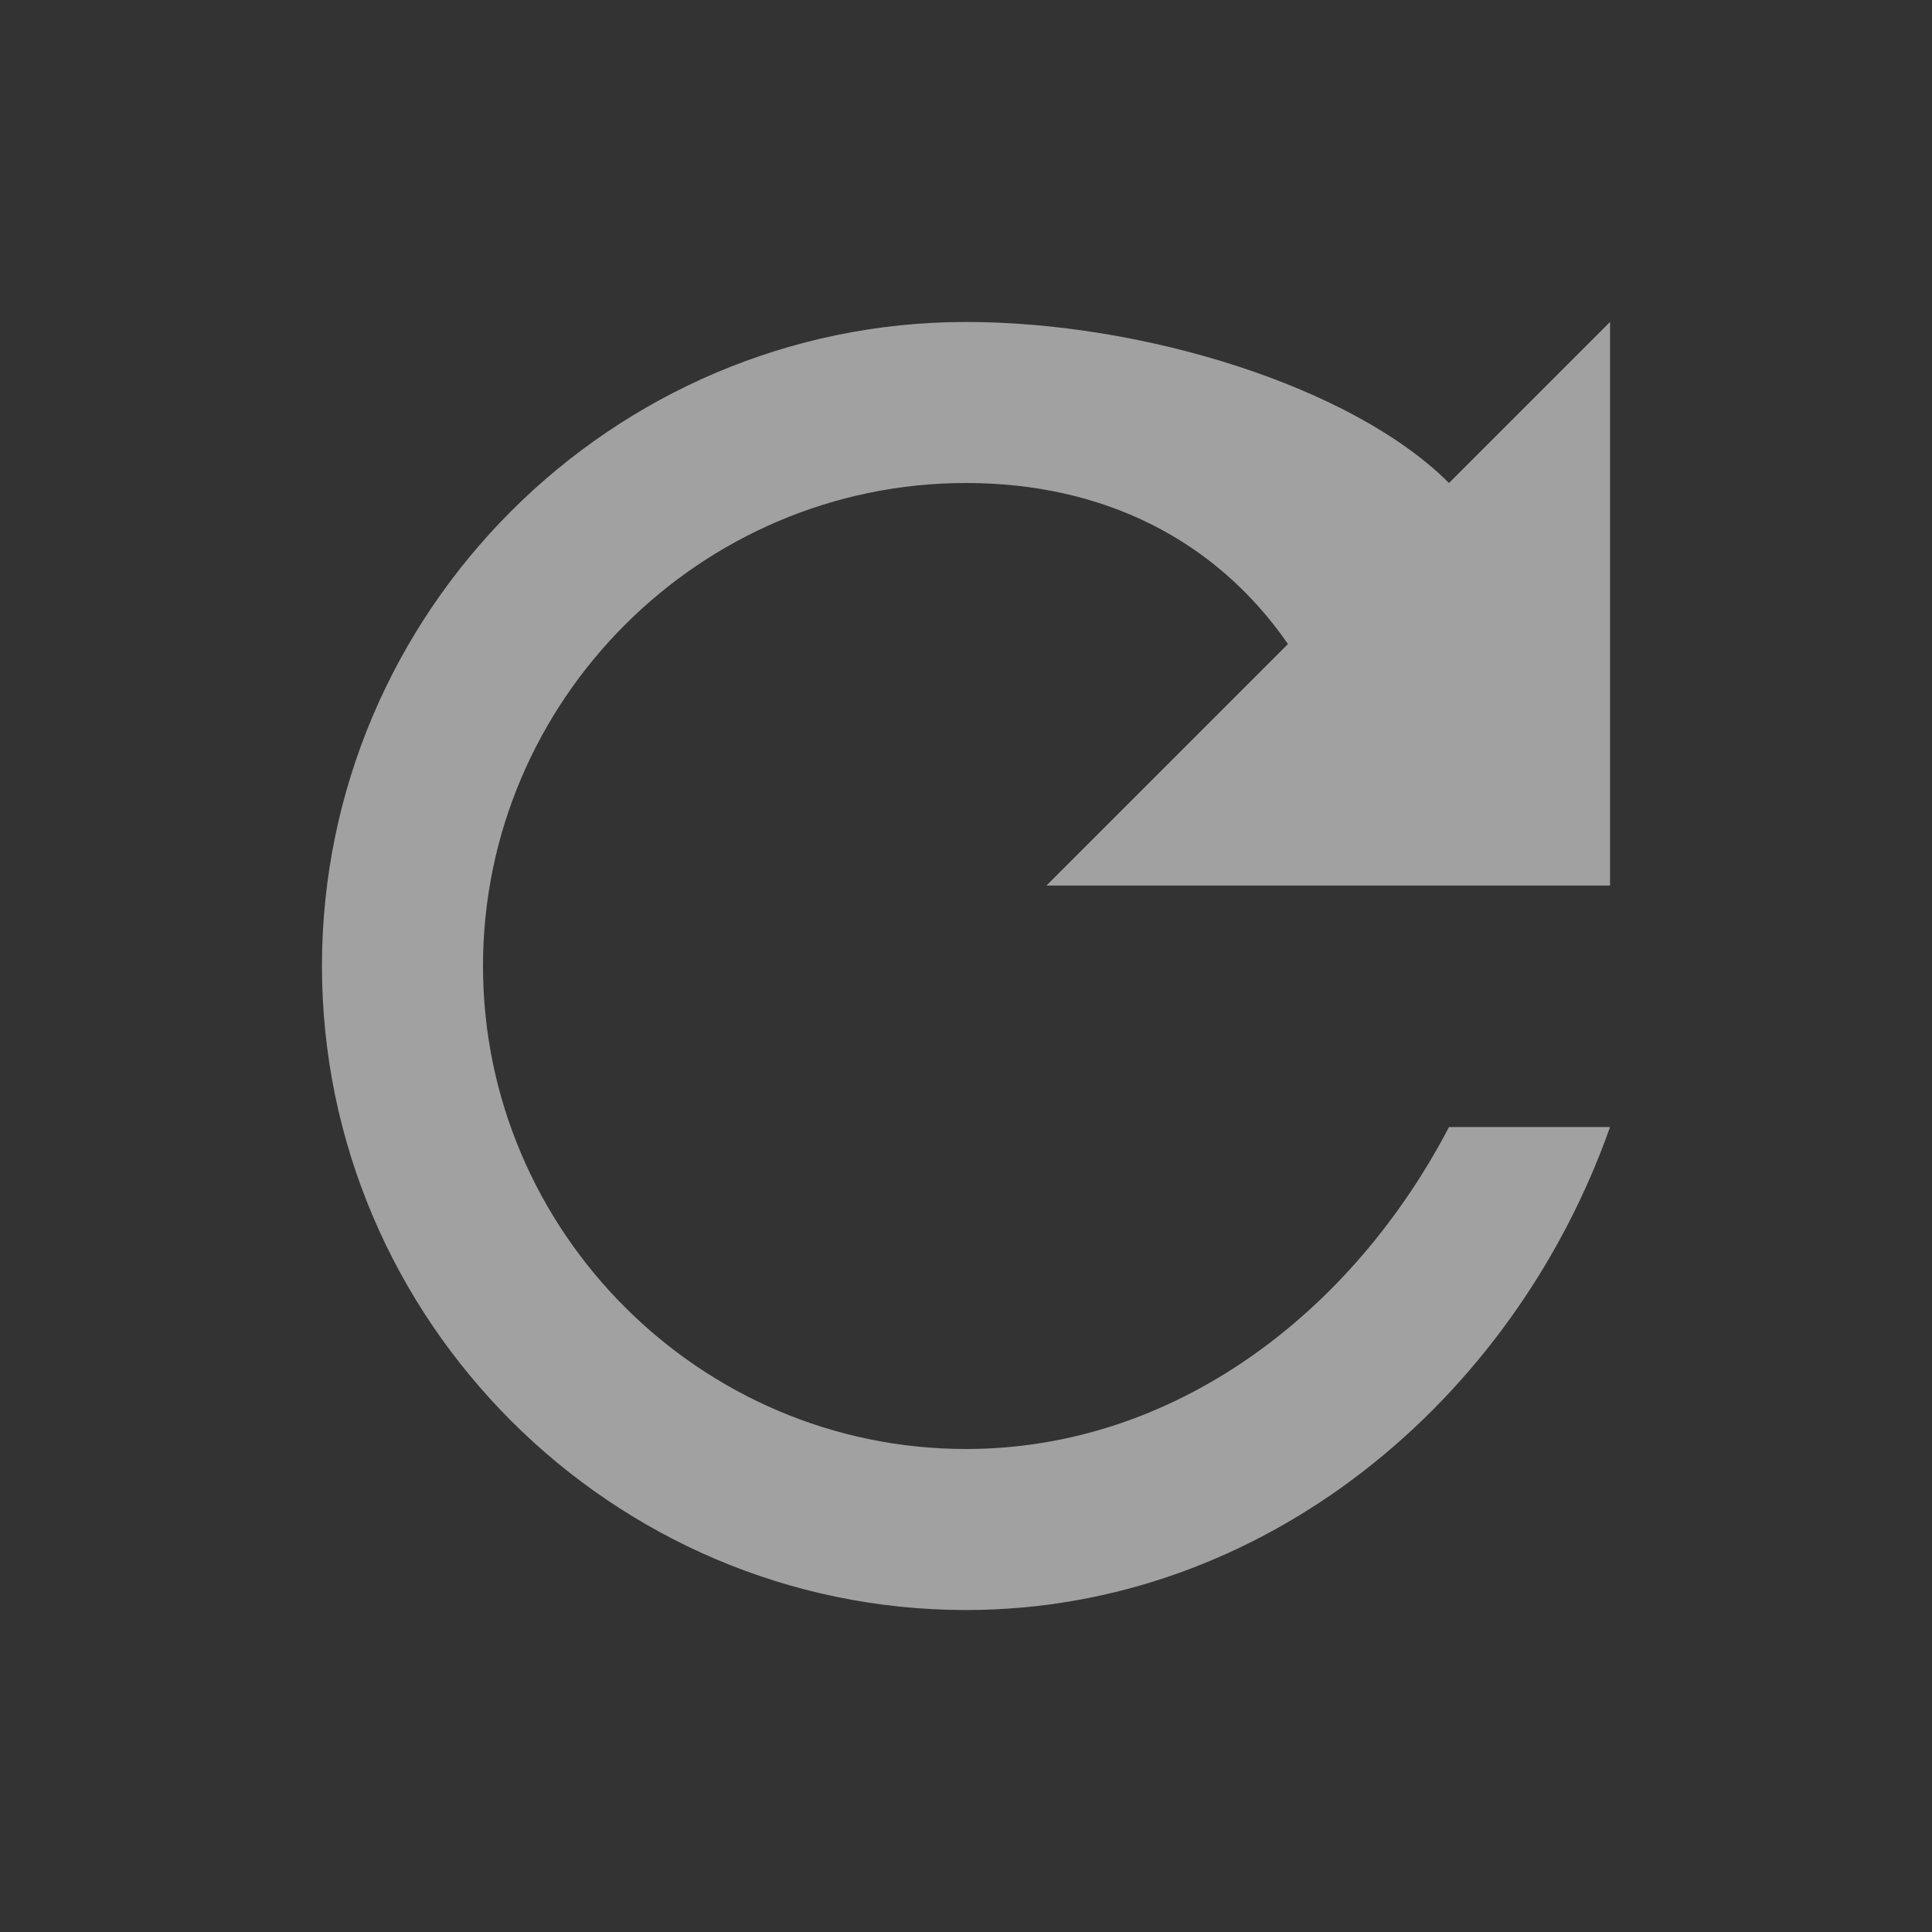 <svg width="20" height="20" viewBox="0 0 20 20" fill="none" xmlns="http://www.w3.org/2000/svg">
<rect x="0" y="0" width="20" height="20" fill="#333333" stroke="none"/>
<path fill-rule="evenodd" clip-rule="evenodd" d="M10 3.333C6.333 3.333 3.333 6.333 3.333 10C3.333 13.667 6.333 16.667 10 16.667C13.083 16.667 15.667 14.5 16.667 11.667H15C14 13.583 12.167 15 10 15C7.25 15 5 12.75 5 10C5 7.25 7.25 5 10 5C11.417 5 12.583 5.583 13.333 6.667L10.833 9.167H16.667V3.333L15 5C14 4 11.833 3.333 10 3.333Z" fill="white" fill-opacity="0.54"/>
</svg>
